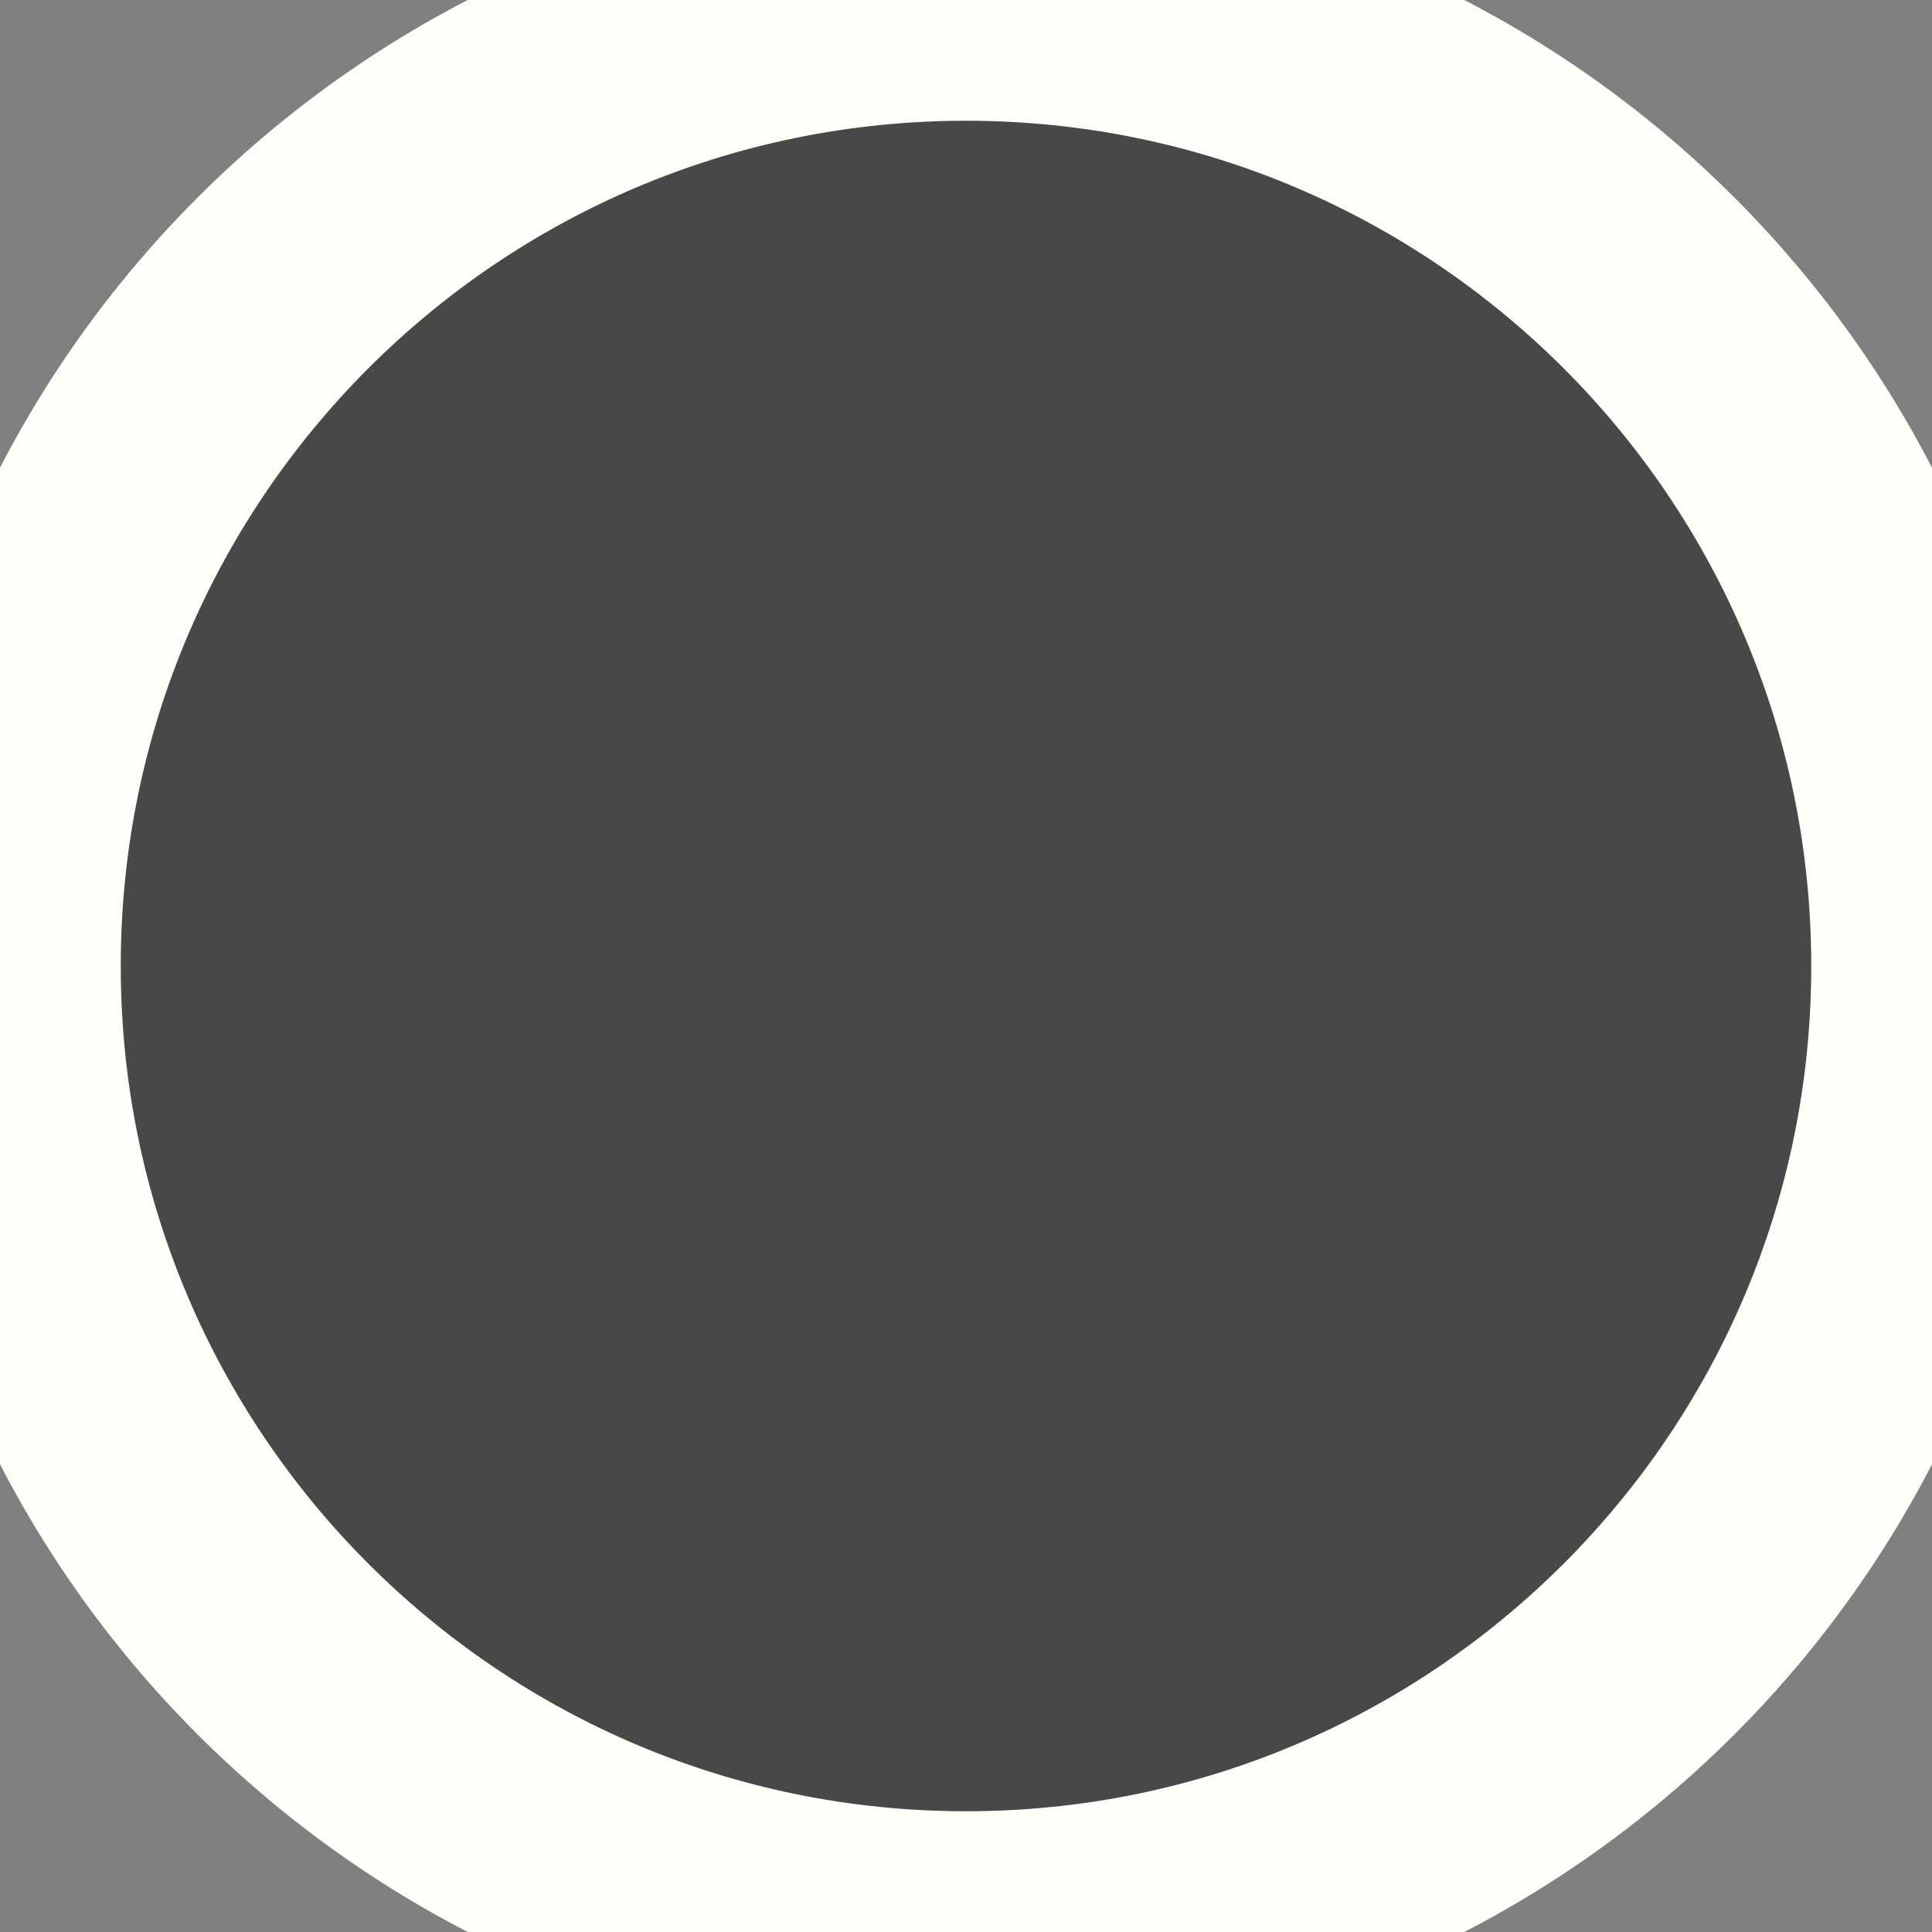 <svg width="16" height="16" viewBox="0 0 16 16" fill="none" xmlns="http://www.w3.org/2000/svg">
<rect x="0" y="0" width="16" height="16" fill="#808080" stroke="none"/>
<path d="M1.38026e-07 8C6.17962e-08 3.582 3.582 0 8 0C12.418 0 16 3.582 16 8C16 12.418 12.418 16 8 16C3.582 16 2.14255e-07 12.418 1.38026e-07 8Z" fill="#494849" stroke="#FFFFF9" stroke-width="2"/>
</svg>
